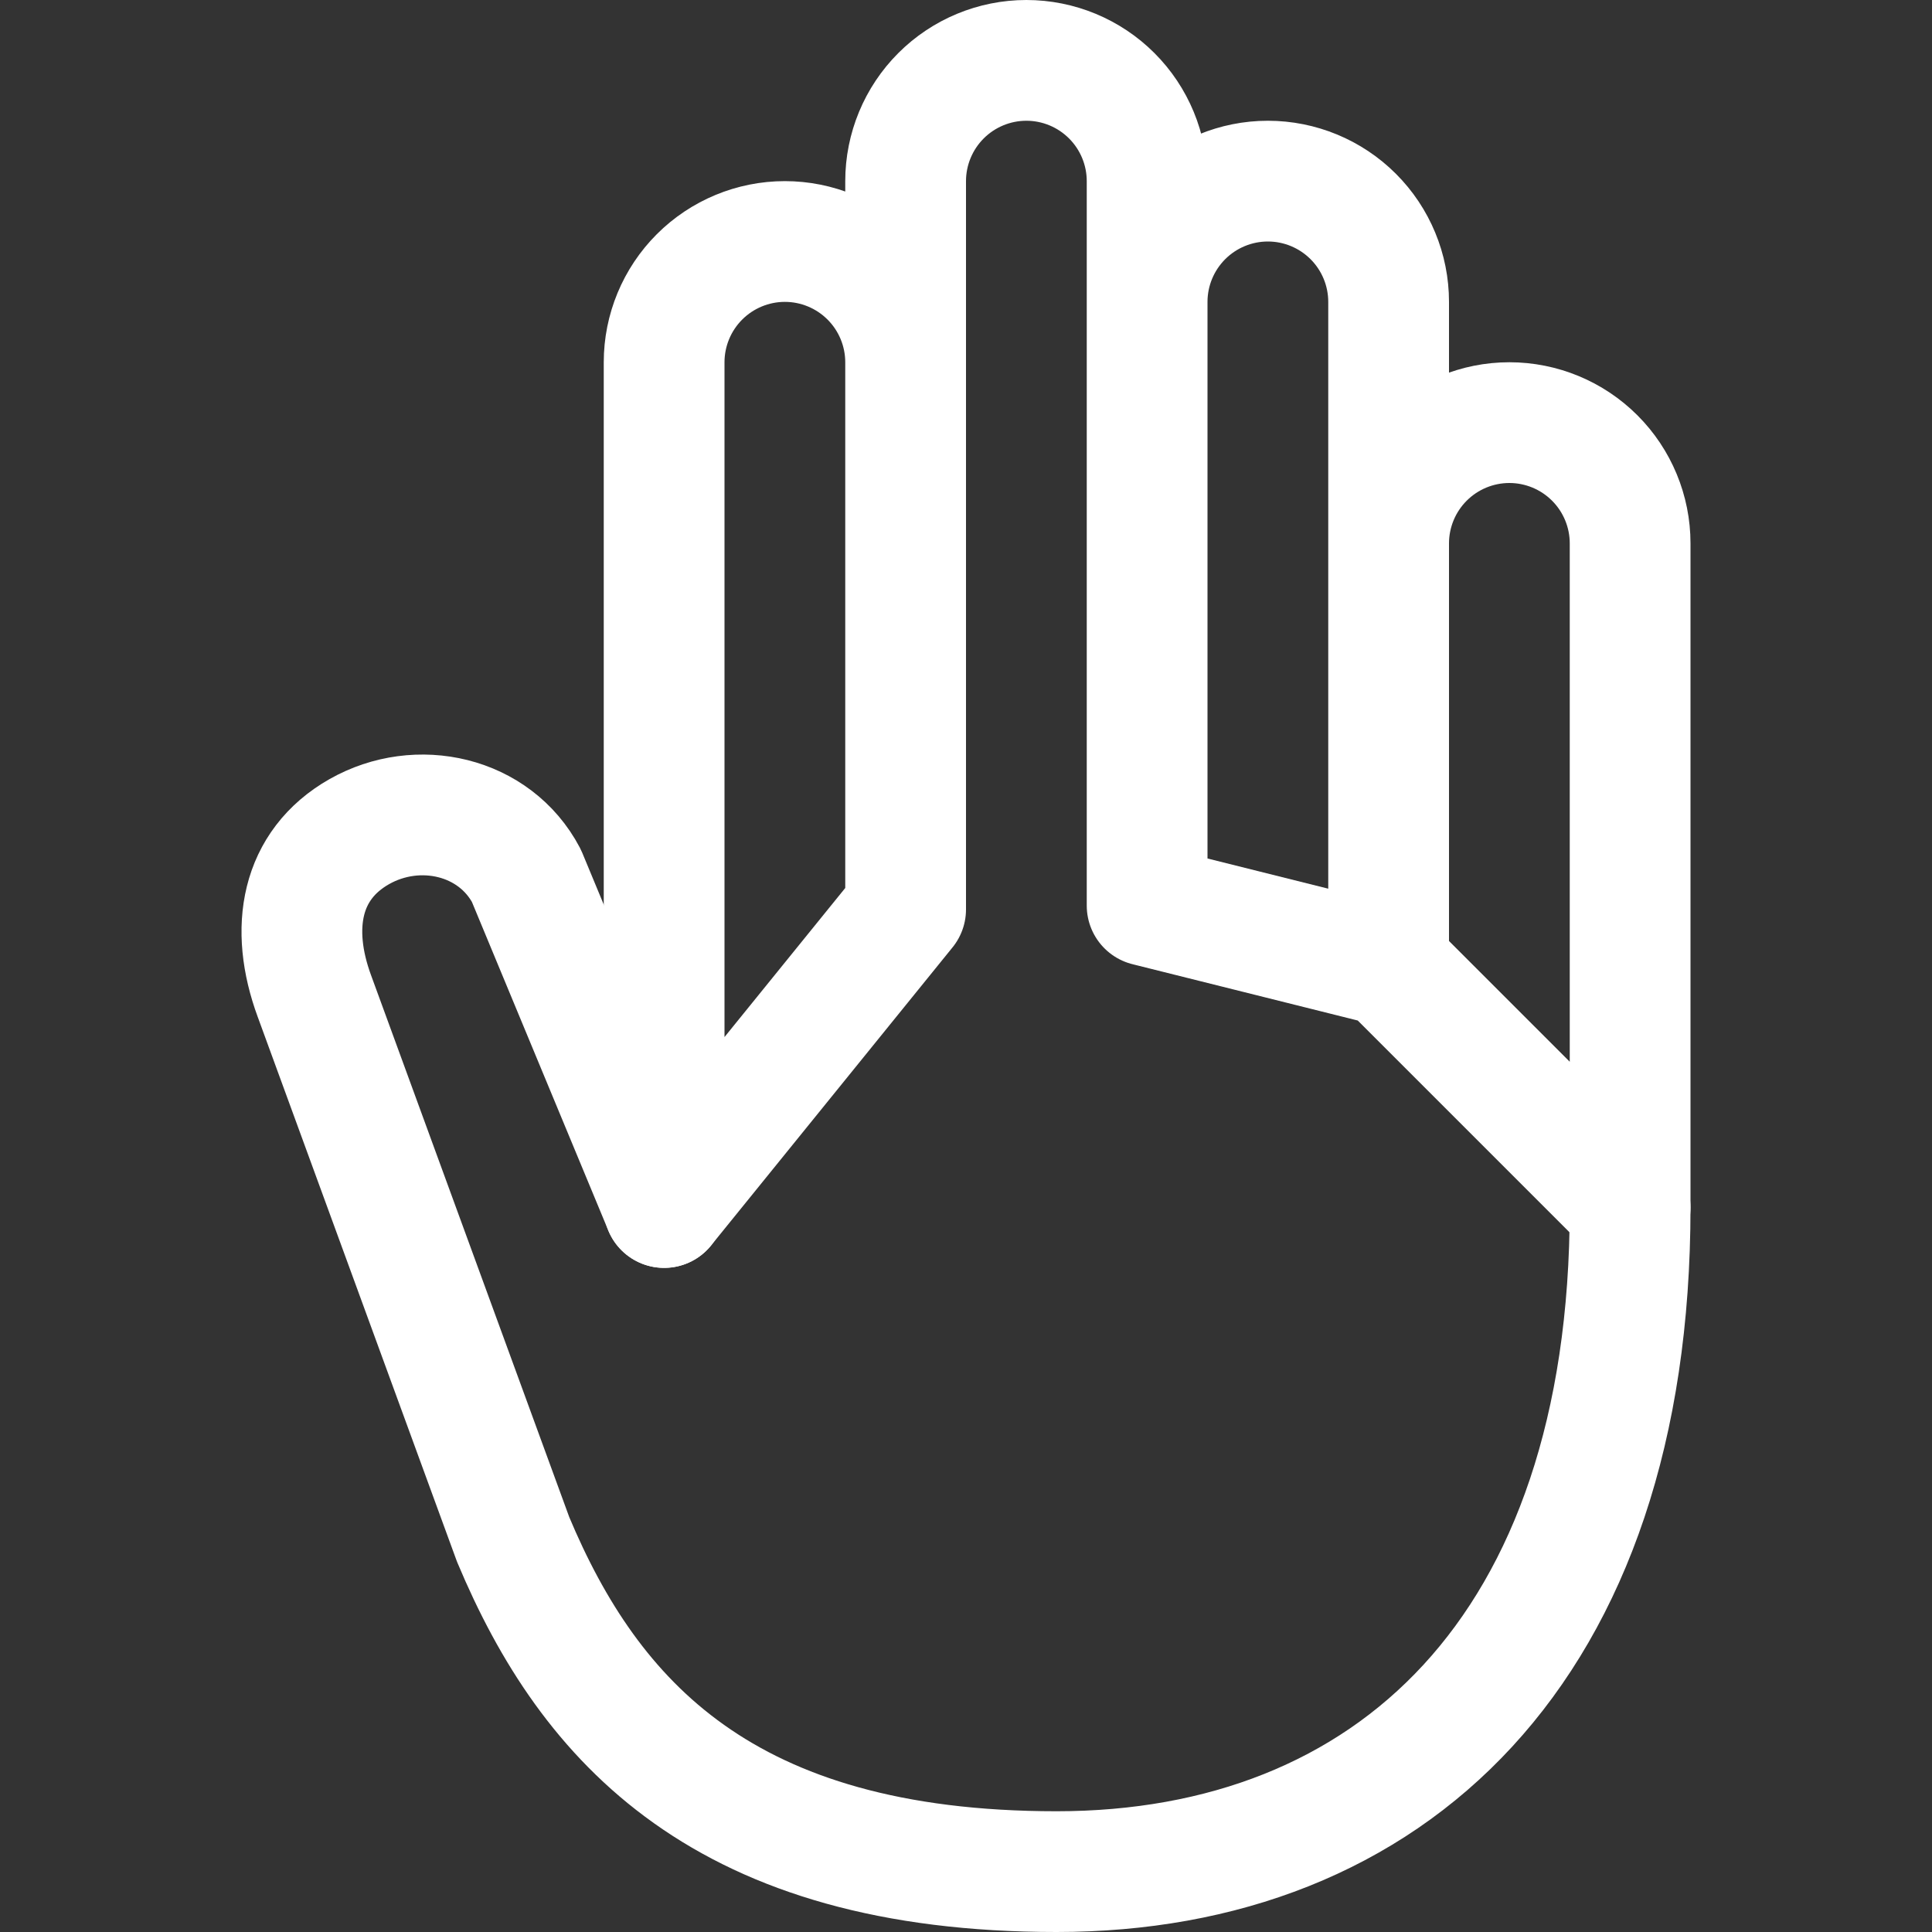 <svg width="32" height="32" viewBox="0 0 32 32" fill="none" xmlns="http://www.w3.org/2000/svg">
<rect x="0" y="0" width="32" height="32" fill="#333333" stroke="none"/>
<path d="M19 15V3C19 2.47 18.789 1.961 18.414 1.586C18.039 1.211 17.53 1 17 1C16.47 1 15.961 1.211 15.586 1.586C15.211 1.961 15 2.47 15 3V15M27 20V9C27 8.47 26.789 7.961 26.414 7.586C26.039 7.211 25.53 7 25 7V7C24.47 7 23.961 7.211 23.586 7.586C23.211 7.961 23 8.47 23 9V16L27 20ZM23 16V5C23 4.47 22.789 3.961 22.414 3.586C22.039 3.211 21.53 3 21 3C20.47 3 19.961 3.211 19.586 3.586C19.211 3.961 19 4.47 19 5V15L23 16ZM15 15.062V6C15 5.47 14.789 4.961 14.414 4.586C14.039 4.211 13.53 4 13 4V4C12.47 4 11.961 4.211 11.586 4.586C11.211 4.961 11 5.47 11 6V20L15 15.062Z" stroke="white" stroke-width="2" stroke-linecap="round" stroke-linejoin="round"/>
<path d="M27 20C27 27.337 23 31 17.5 31C12 31 9.768 28.525 8.5 25.5L5.208 16.5C4.792 15.372 4.981 14.326 5.95 13.775C6.92 13.224 8.194 13.508 8.719 14.505L11 20" stroke="white" stroke-width="2" stroke-linecap="round" stroke-linejoin="round"/>
</svg>

